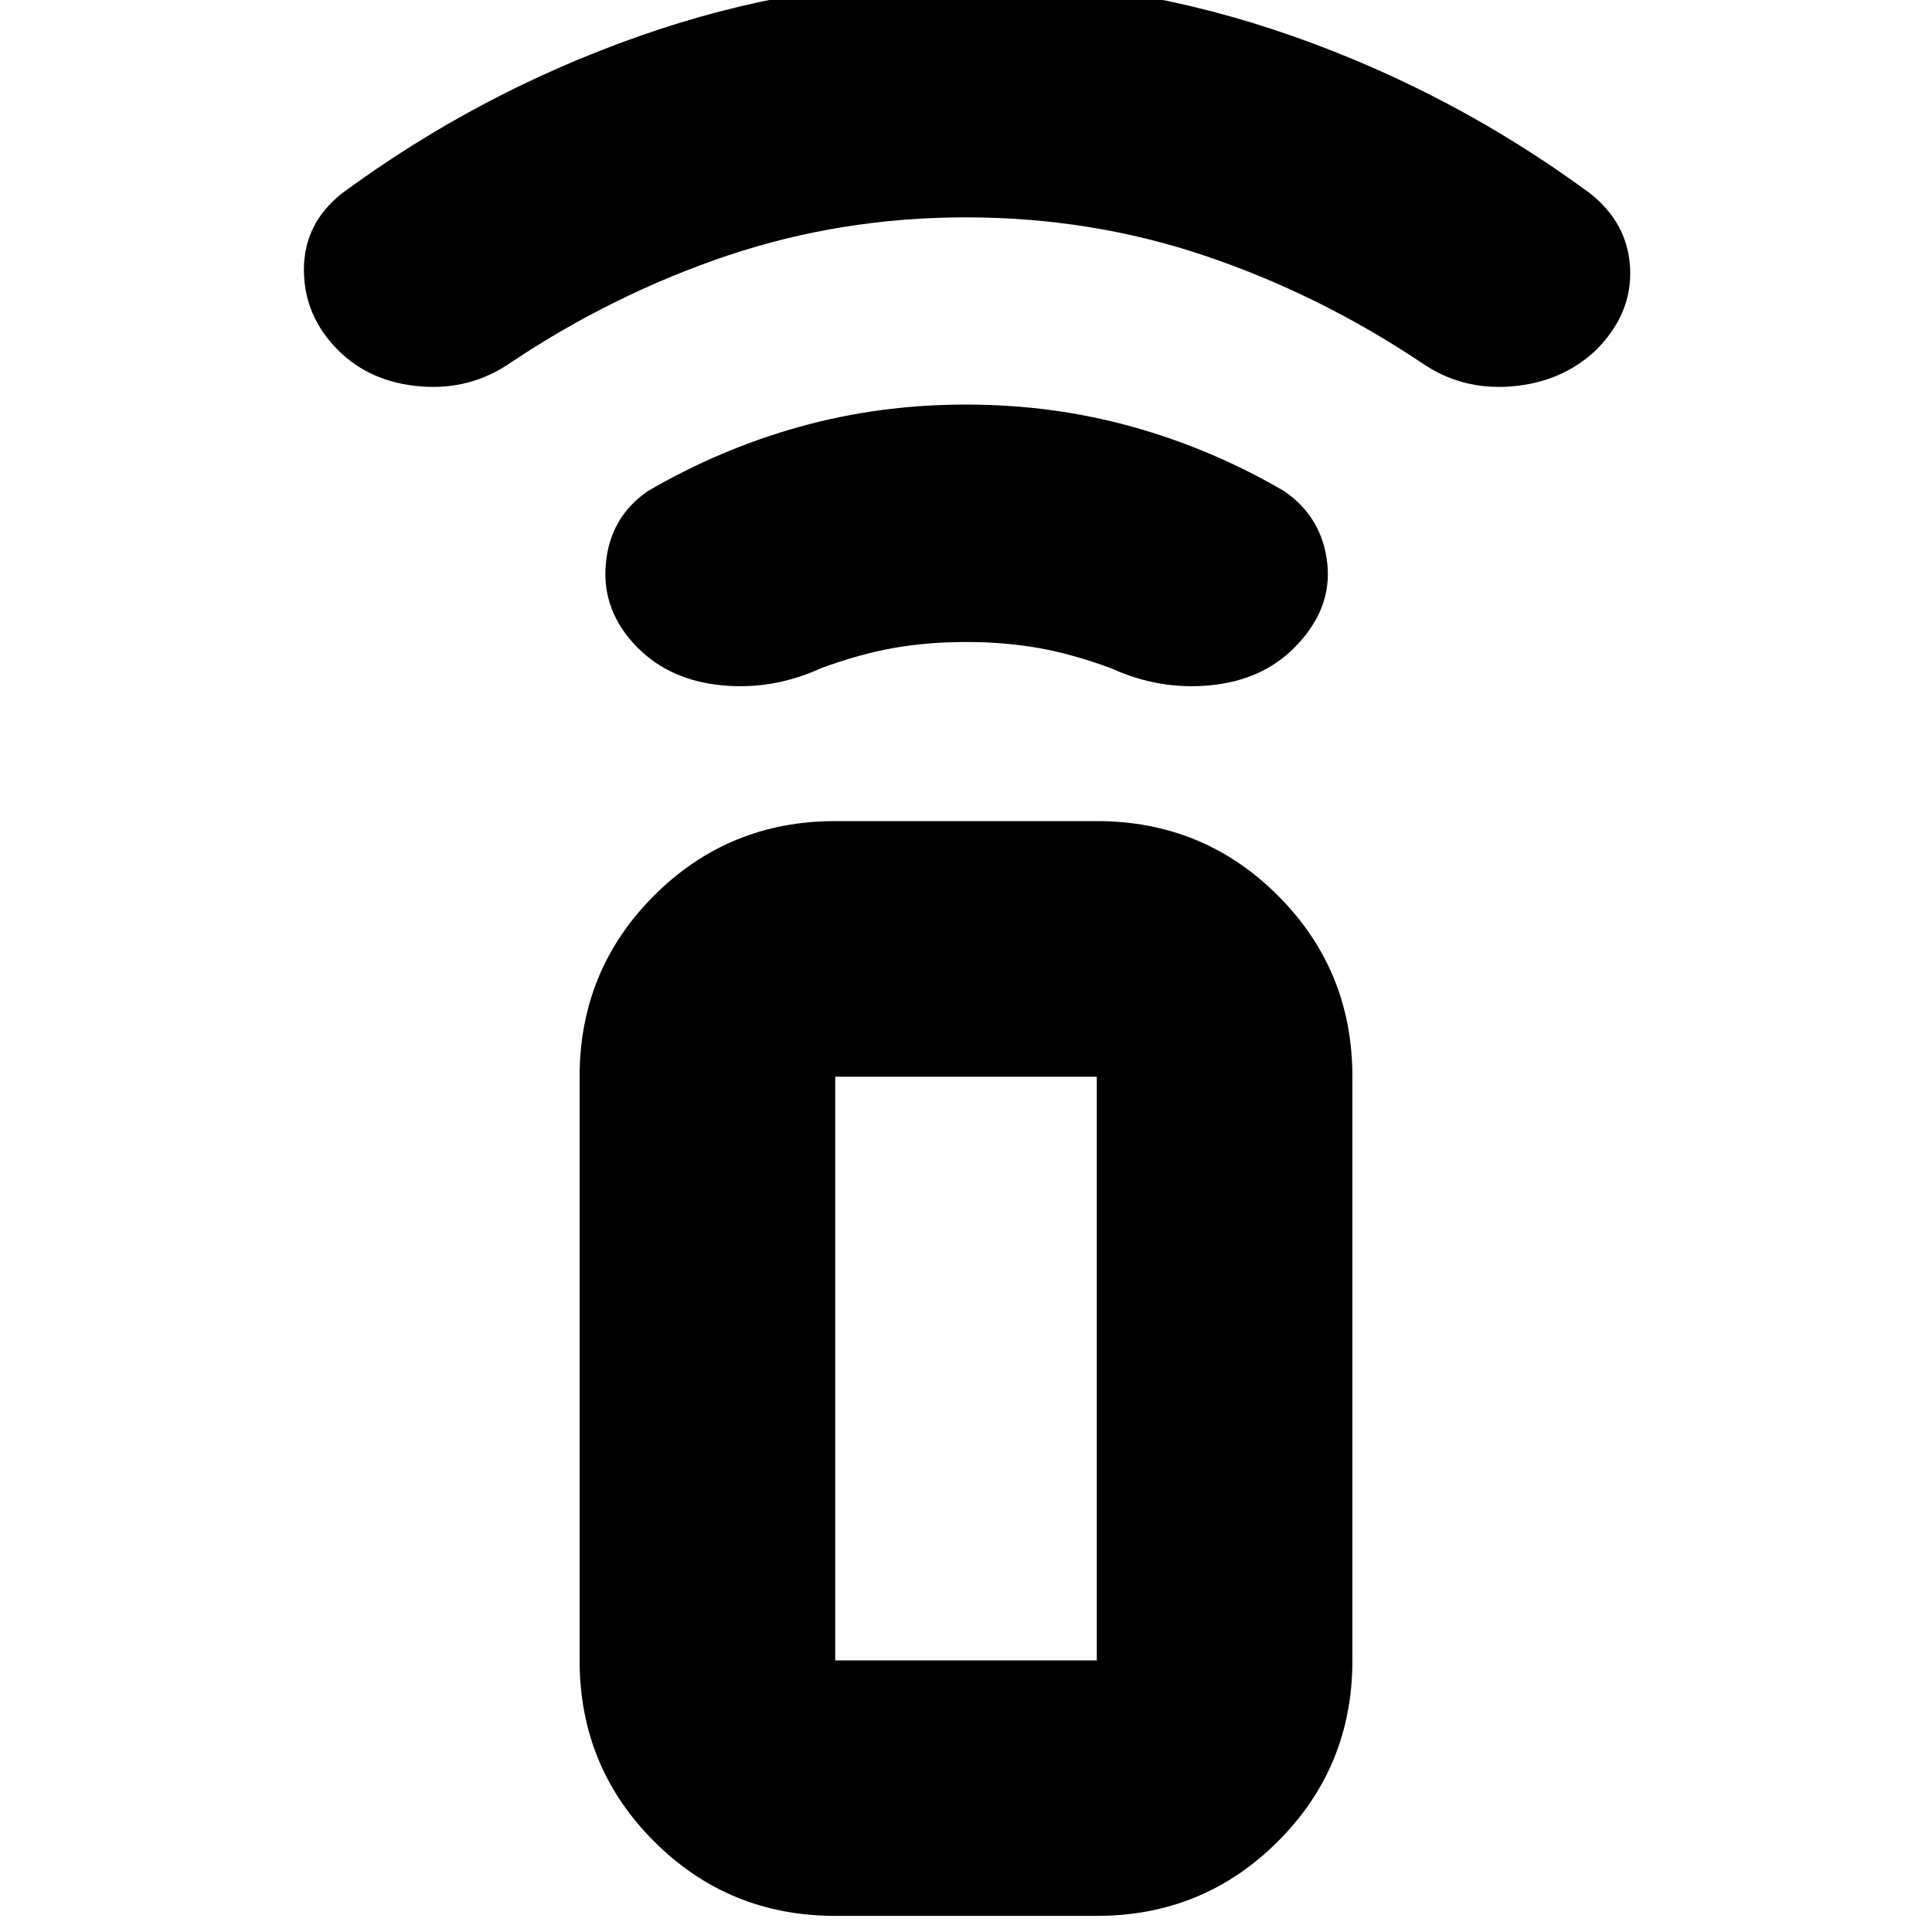 <svg xmlns="http://www.w3.org/2000/svg" height="20" width="20"><path d="M11.354 19.833H8.646Q7.542 19.833 6.771 19.062Q6 18.292 6 17.188V11.146Q6 10.042 6.771 9.271Q7.542 8.5 8.646 8.5H11.354Q12.458 8.5 13.229 9.271Q14 10.042 14 11.146V17.188Q14 18.292 13.229 19.062Q12.458 19.833 11.354 19.833ZM11.354 17.188Q11.354 17.188 11.354 17.188Q11.354 17.188 11.354 17.188V11.146Q11.354 11.146 11.354 11.146Q11.354 11.146 11.354 11.146H8.646Q8.646 11.146 8.646 11.146Q8.646 11.146 8.646 11.146V17.188Q8.646 17.188 8.646 17.188Q8.646 17.188 8.646 17.188ZM11.354 17.188H8.646Q8.646 17.188 8.646 17.188Q8.646 17.188 8.646 17.188Q8.646 17.188 8.646 17.188Q8.646 17.188 8.646 17.188H11.354Q11.354 17.188 11.354 17.188Q11.354 17.188 11.354 17.188Q11.354 17.188 11.354 17.188Q11.354 17.188 11.354 17.188ZM6.604 6.708Q6.229 6.333 6.271 5.844Q6.312 5.354 6.708 5.083Q7.458 4.646 8.281 4.417Q9.104 4.188 10 4.188Q10.896 4.188 11.719 4.417Q12.542 4.646 13.292 5.083Q13.688 5.354 13.74 5.833Q13.792 6.312 13.396 6.708Q13.062 7.042 12.531 7.094Q12 7.146 11.5 6.917Q11.104 6.771 10.75 6.708Q10.396 6.646 10 6.646Q9.604 6.646 9.25 6.708Q8.896 6.771 8.5 6.917Q8 7.146 7.469 7.094Q6.938 7.042 6.604 6.708ZM3.5 3.625Q3.146 3.271 3.146 2.792Q3.146 2.312 3.542 2Q4.958 0.958 6.615 0.375Q8.271 -0.208 10 -0.208Q11.729 -0.208 13.385 0.375Q15.042 0.958 16.458 2Q16.854 2.312 16.875 2.781Q16.896 3.25 16.521 3.625Q16.167 3.958 15.646 4Q15.125 4.042 14.708 3.75Q13.646 3.042 12.469 2.646Q11.292 2.25 10 2.25Q8.708 2.25 7.531 2.646Q6.354 3.042 5.292 3.75Q4.875 4.042 4.354 4Q3.833 3.958 3.5 3.625Z"/></svg>